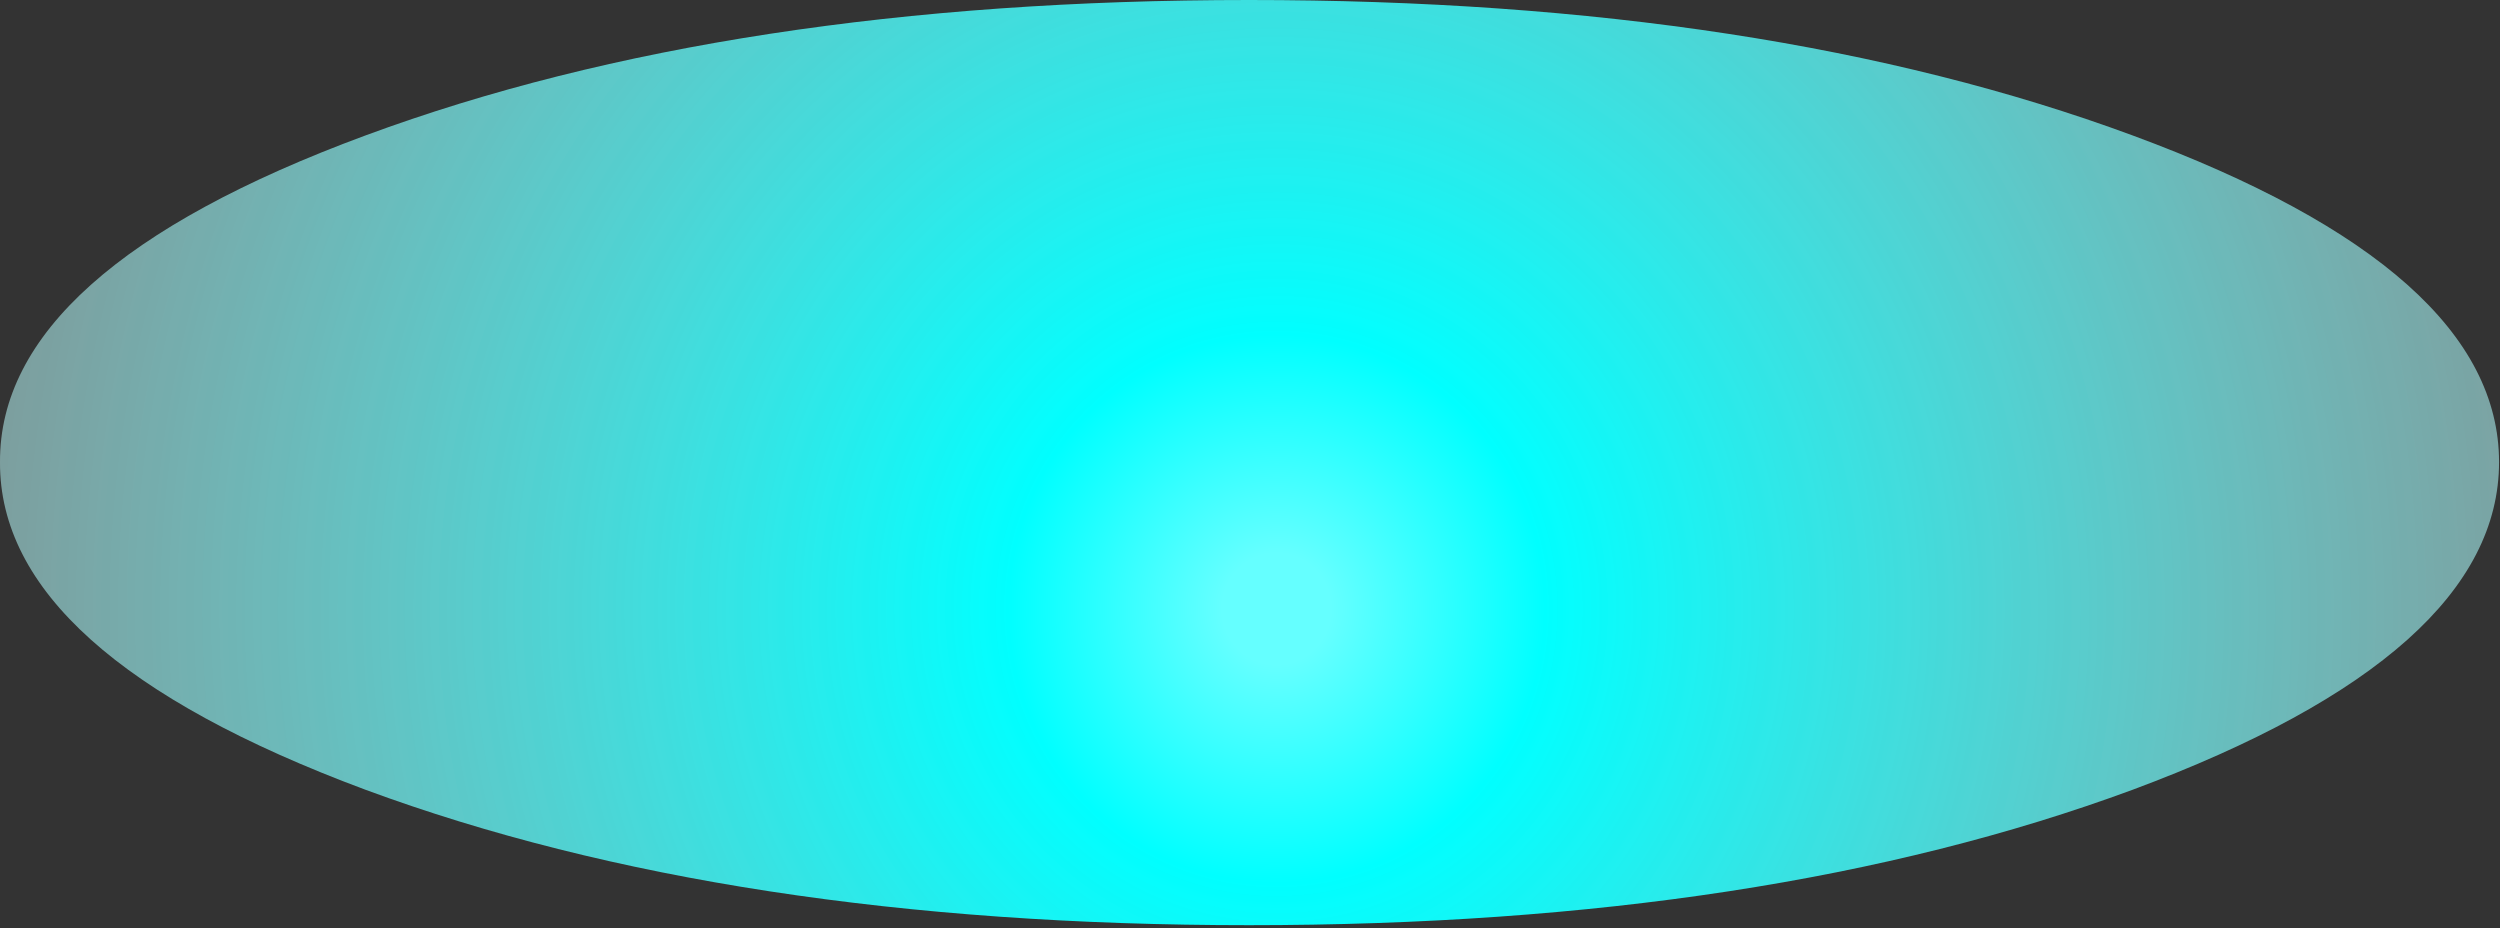 <?xml version="1.0" encoding="utf-8"?>
<svg version="1.1" id="Layer_1"
xmlns="http://www.w3.org/2000/svg"
xmlns:xlink="http://www.w3.org/1999/xlink"
xmlns:author="http://www.sothink.com"
width="132px" height="49px"
xml:space="preserve">
<rect width="100%" height="100%" fill="#333333" stroke="none"/>
<g id="497" transform="matrix(1, 0, 0, 1, 66.35, 42)">
<radialGradient
id="RadialGradID_1960" gradientUnits="userSpaceOnUse" gradientTransform="matrix(0.09, 0, 0, 0.092, 1.05, -9.85)" spreadMethod ="pad" cx="0" cy="0" r="819.2" fx="0" fy="0" >
<stop  offset="0.039"  style="stop-color:#65FFFF;stop-opacity:1" />
<stop  offset="0.192"  style="stop-color:#00FFFF;stop-opacity:1" />
<stop  offset="0.941"  style="stop-color:#C4FFFF;stop-opacity:0.514" />
</radialGradient>
<path style="fill:url(#RadialGradID_1960) " d="M65.6,-17.6Q65.6 -7.5 46.25 -0.3Q26.9 6.85 -0.4 6.85Q-27.7 6.85 -47.05 -0.3Q-66.4 -7.5 -66.35 -17.6Q-66.4 -27.7 -47.05 -34.85Q-27.7 -42 -0.4 -42Q26.9 -42 46.25 -34.85Q65.6 -27.7 65.6 -17.6" />
</g>
</svg>
